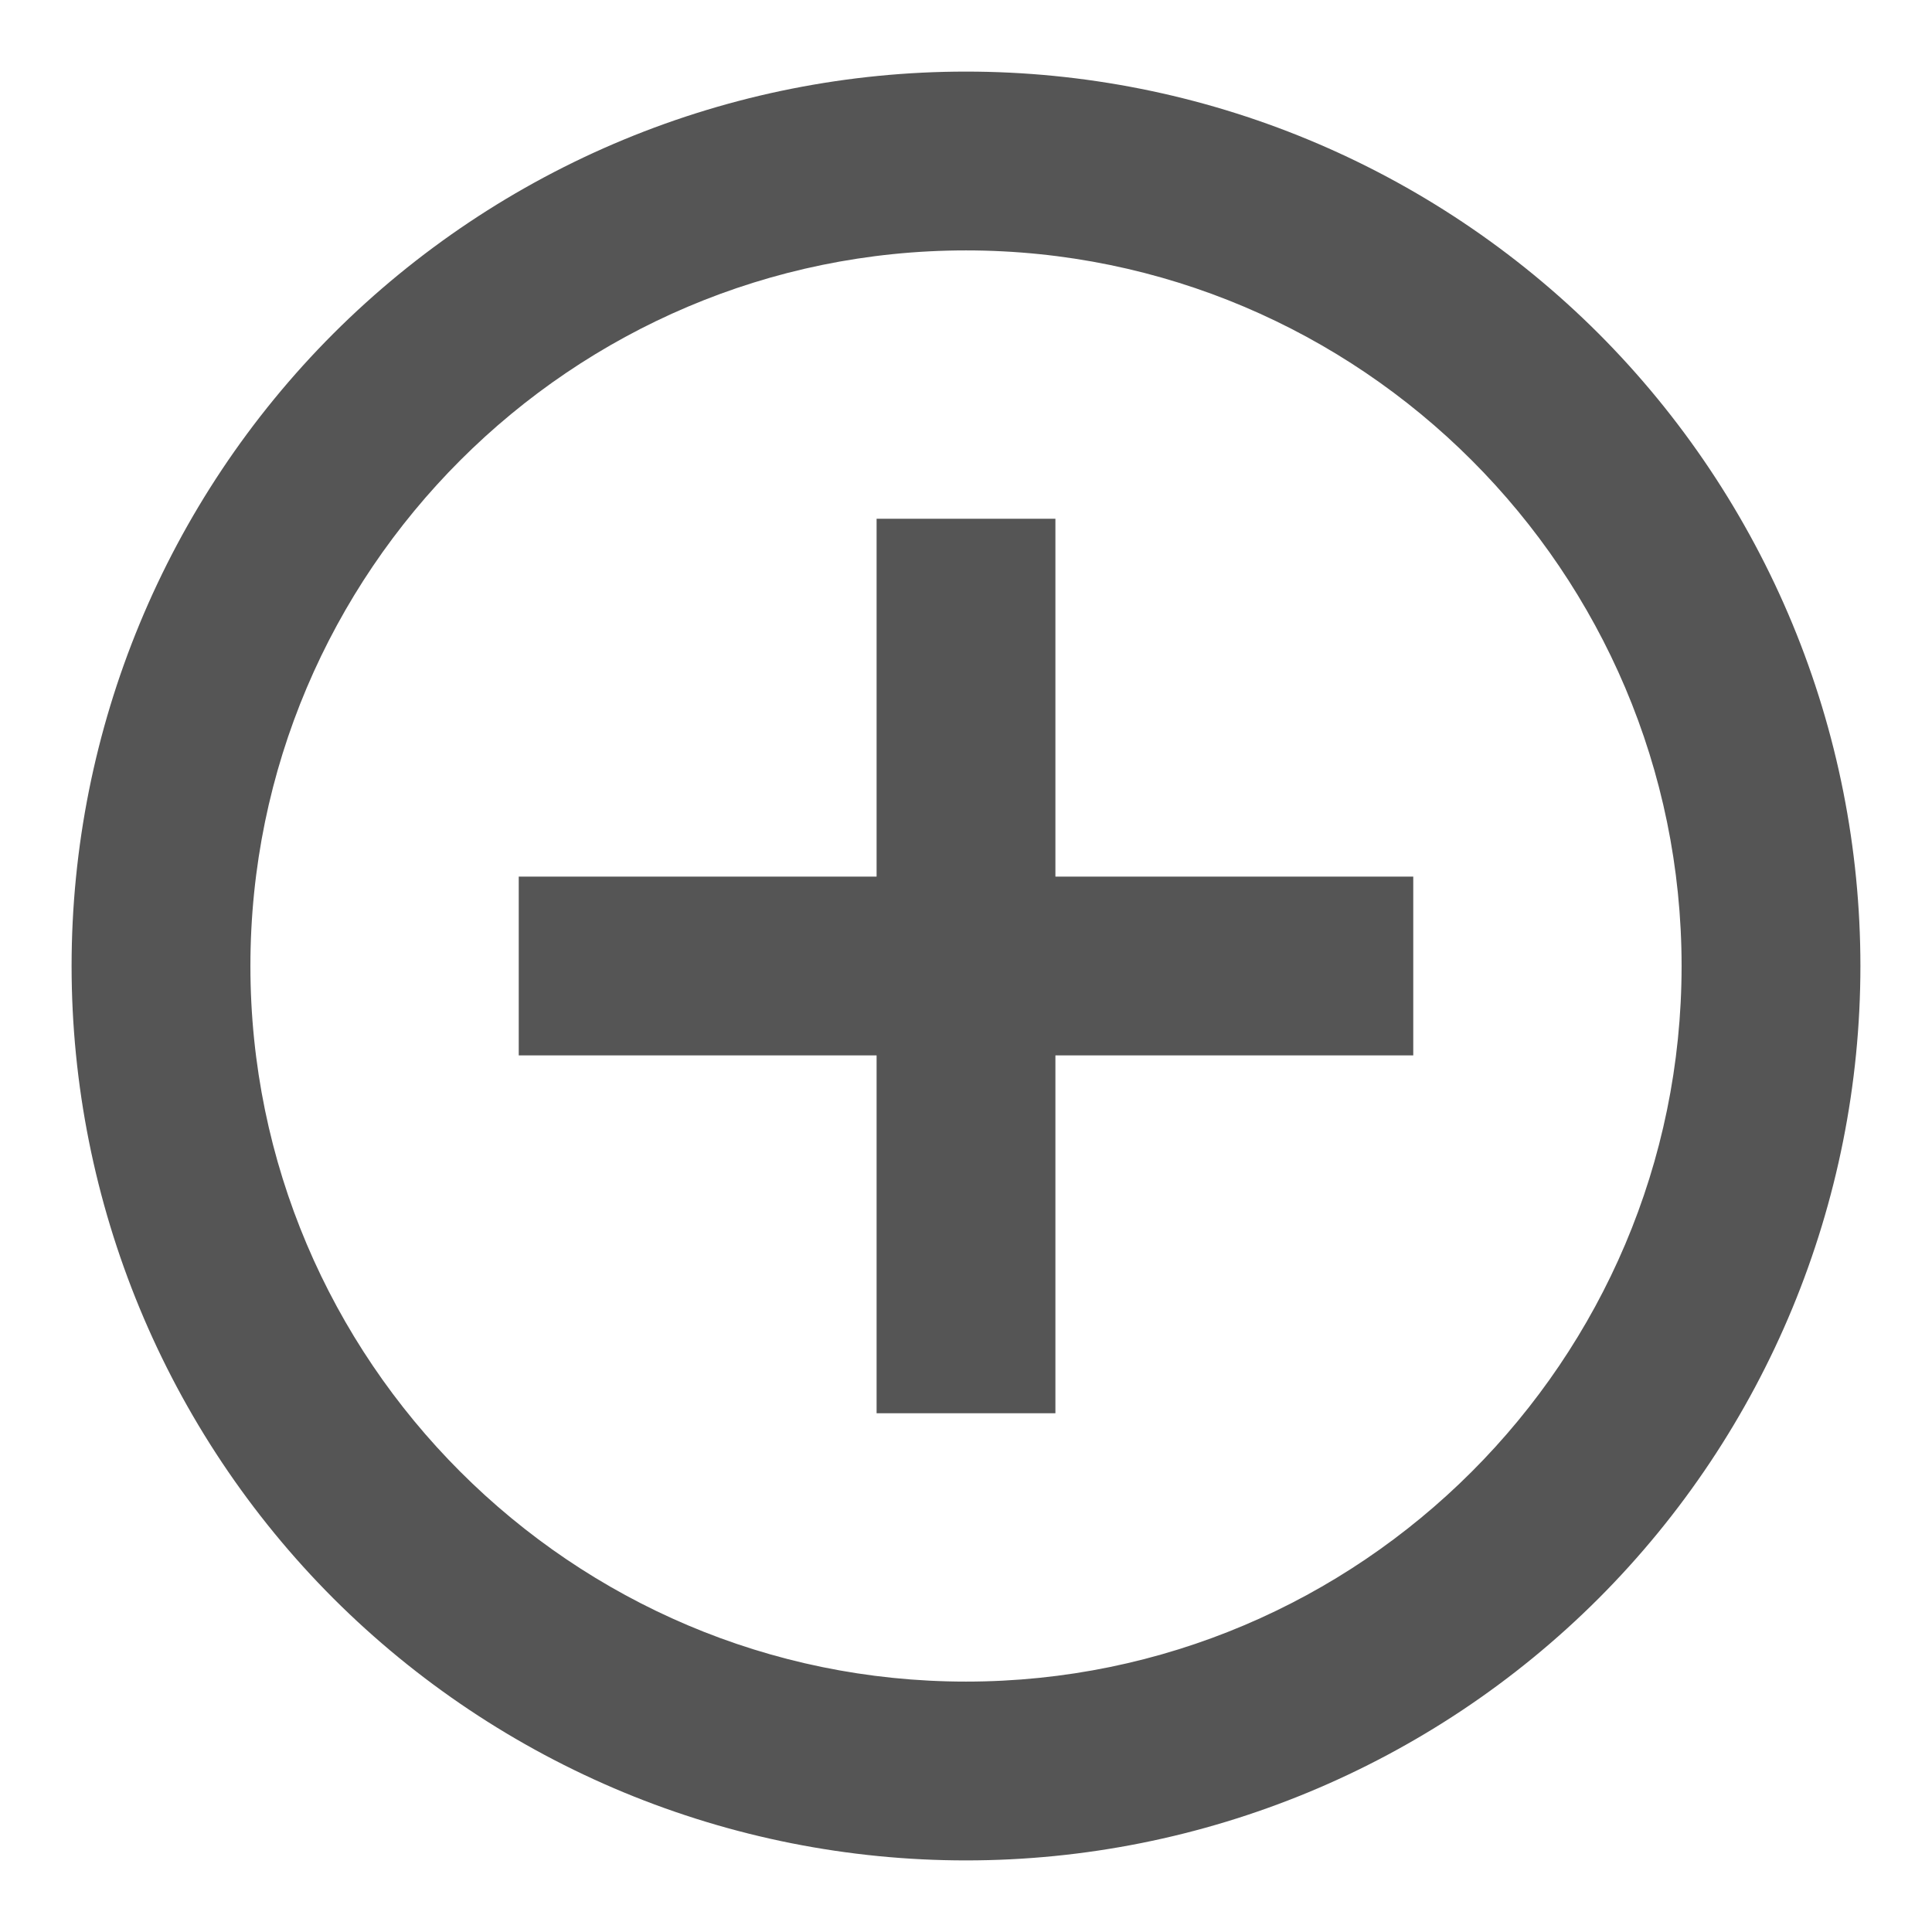 <svg width="18" height="18" viewBox="0 0 18 18" fill="none" xmlns="http://www.w3.org/2000/svg">
<path d="M9 15.667C5.325 15.667 2.333 12.675 2.333 9C2.333 5.325 5.325 2.333 9 2.333C12.675 2.333 15.667 5.325 15.667 9C15.667 12.675 12.675 15.667 9 15.667ZM9 0.667C7.906 0.667 6.822 0.882 5.811 1.301C4.8 1.72 3.881 2.334 3.107 3.107C1.545 4.67 0.667 6.79 0.667 9C0.667 11.21 1.545 13.33 3.107 14.893C3.881 15.666 4.8 16.28 5.811 16.699C6.822 17.118 7.906 17.333 9 17.333C11.21 17.333 13.33 16.455 14.893 14.893C16.455 13.33 17.333 11.21 17.333 9C17.333 7.906 17.118 6.822 16.699 5.811C16.28 4.8 15.666 3.881 14.893 3.107C14.119 2.334 13.2 1.72 12.189 1.301C11.178 0.882 10.094 0.667 9 0.667ZM9.833 4.833H8.167V8.167H4.833V9.833H8.167V13.167H9.833V9.833H13.167V8.167H9.833V4.833Z" fill="#555555"/>
</svg>
